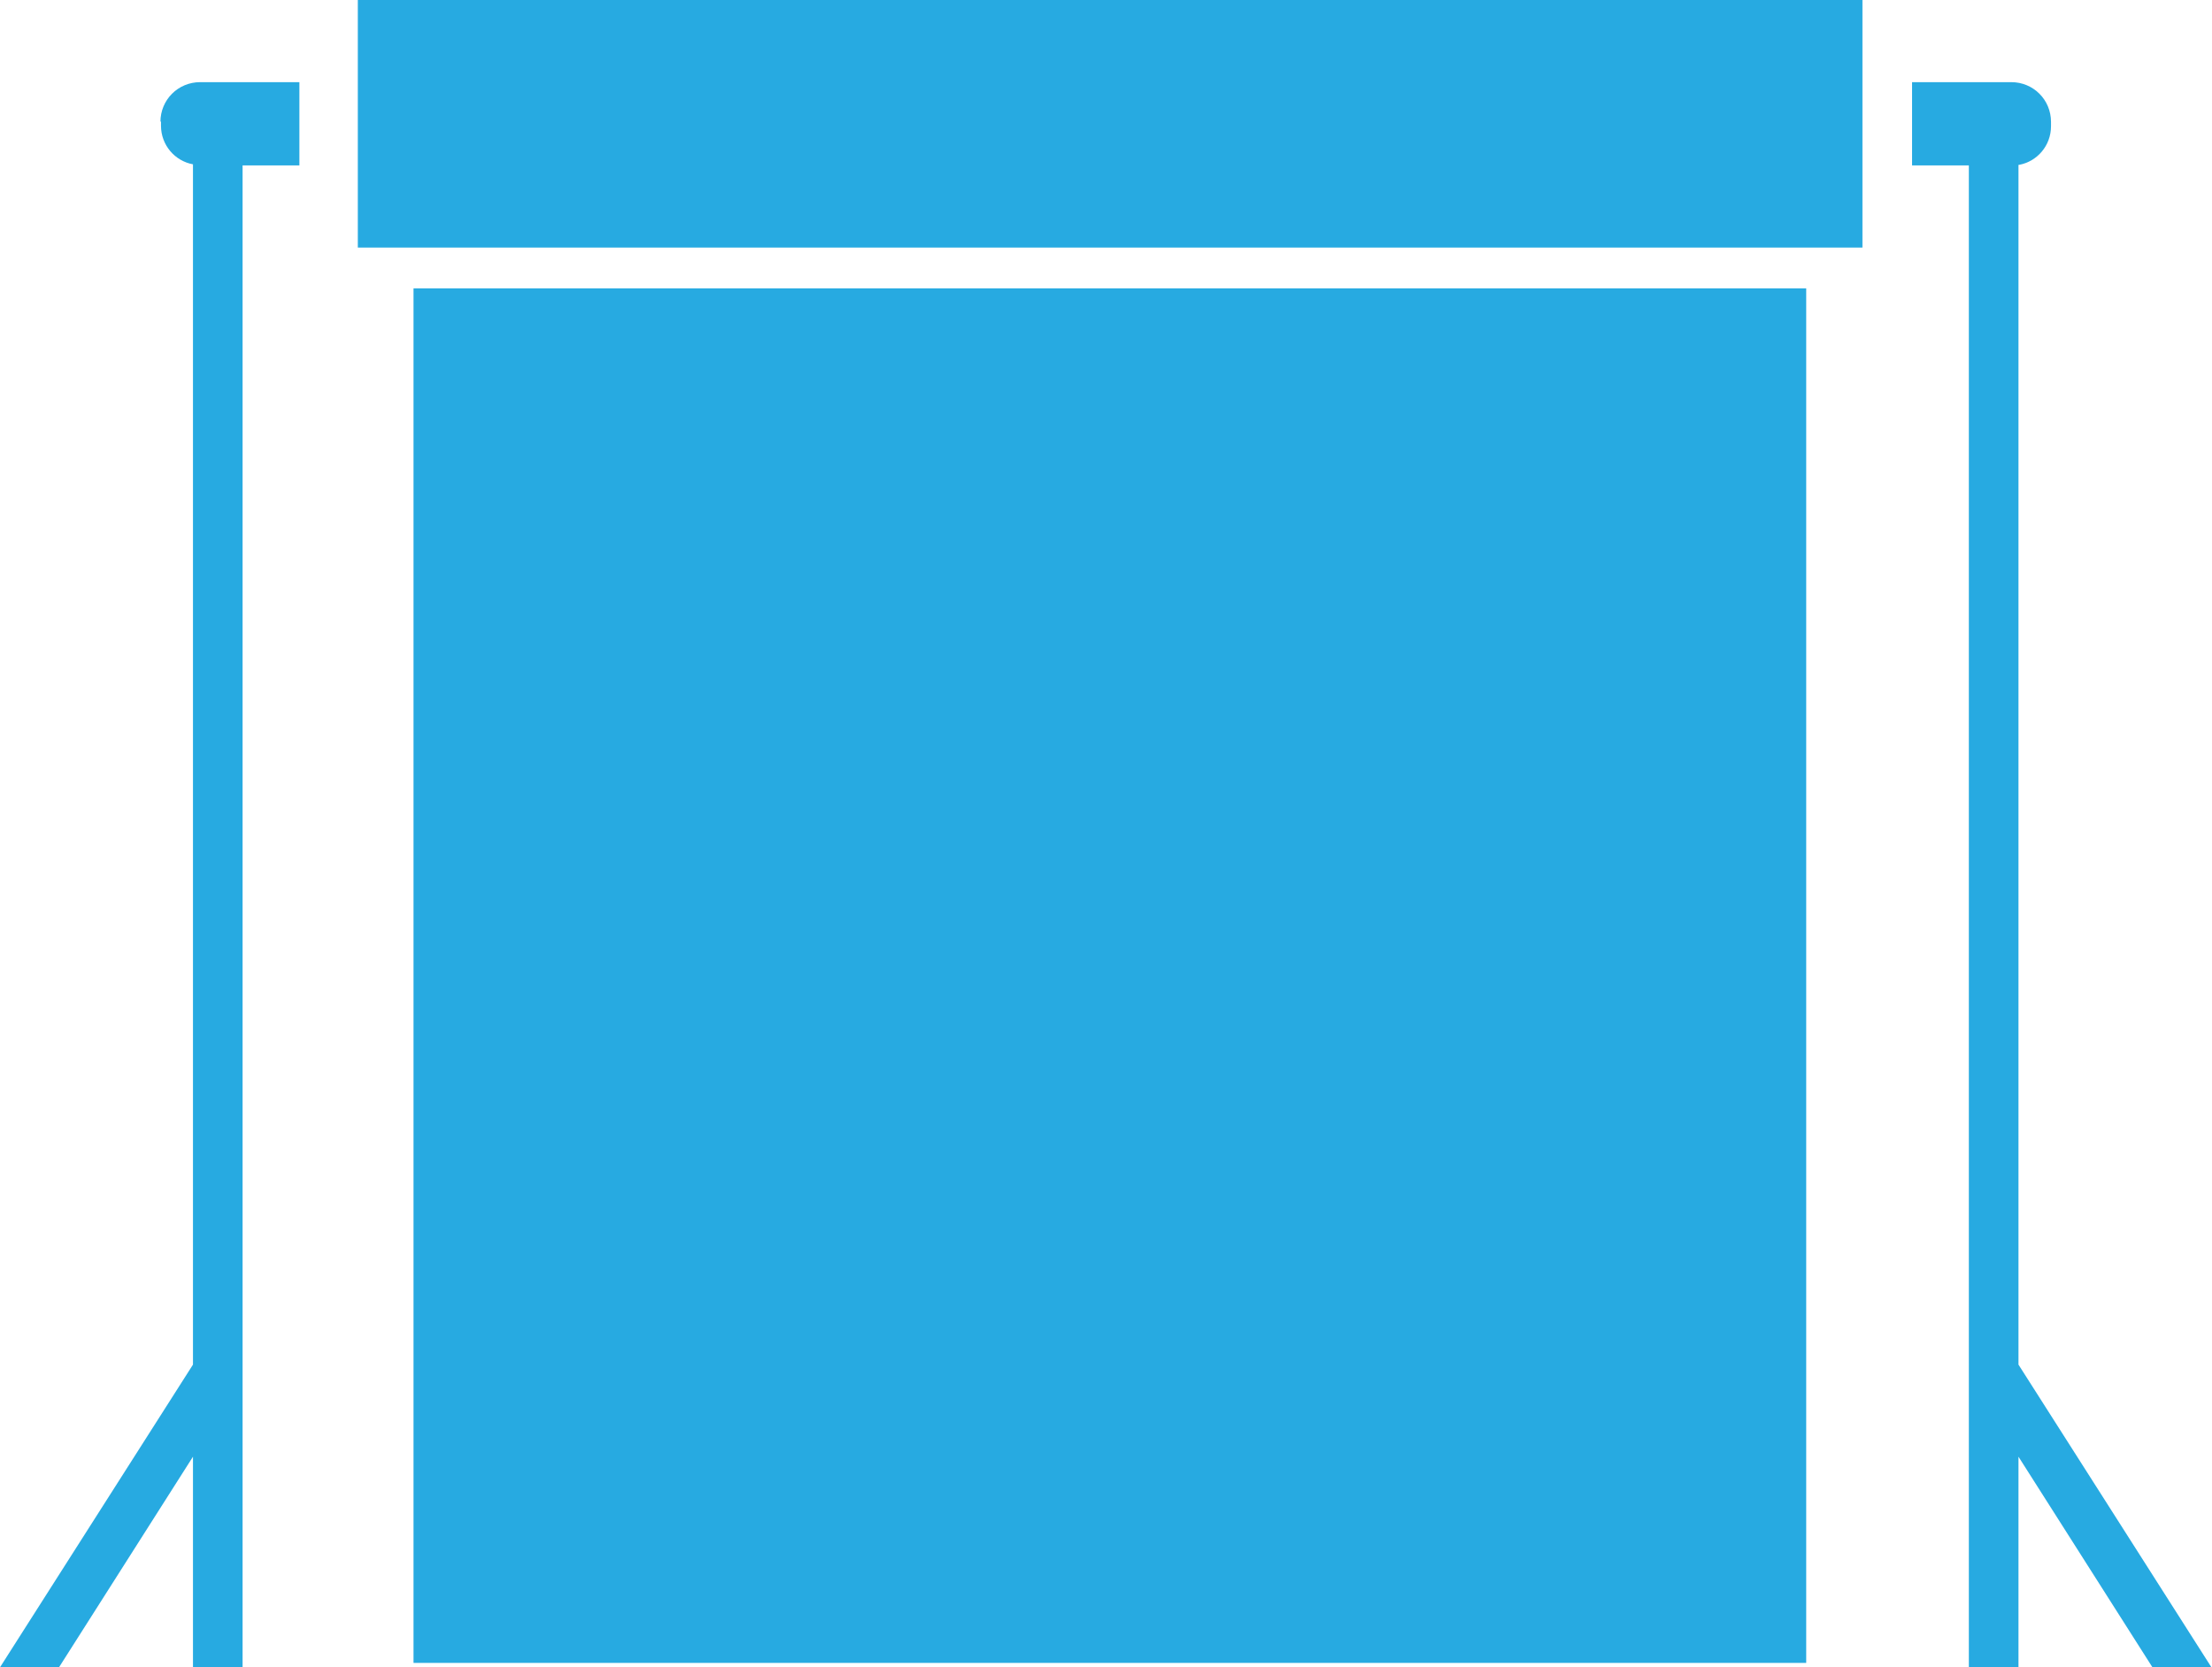 <?xml version="1.0" encoding="UTF-8"?><svg id="Layer_2" xmlns="http://www.w3.org/2000/svg" viewBox="0 0 401.2 302.4"><defs><style>.cls-1{fill:#27aae1;}</style></defs><g id="Layer_1-2"><g><rect class="cls-1" x="64.9" width="272.9" height="44.9"/><rect class="cls-1" x="75" y="52.3" width="252.6" height="249.3"/><path class="cls-1" d="M366.2,29.9c3.3-.6,5.8-3.5,5.8-7v-.8c0-4-3.2-7.2-7.2-7.2h-18v15.1h10.3V302.4h9v-38.2l24.3,38.2h10.7l-35-54.9V29.9Z"/><path class="cls-1" d="M29.2,22v.8c0,3.5,2.5,6.4,5.8,7V247.5L0,302.4H10.7l24.3-38.2v38.2h9V30h10.3V14.9h-18c-4,0-7.2,3.2-7.2,7.2Z"/></g></g></svg>
